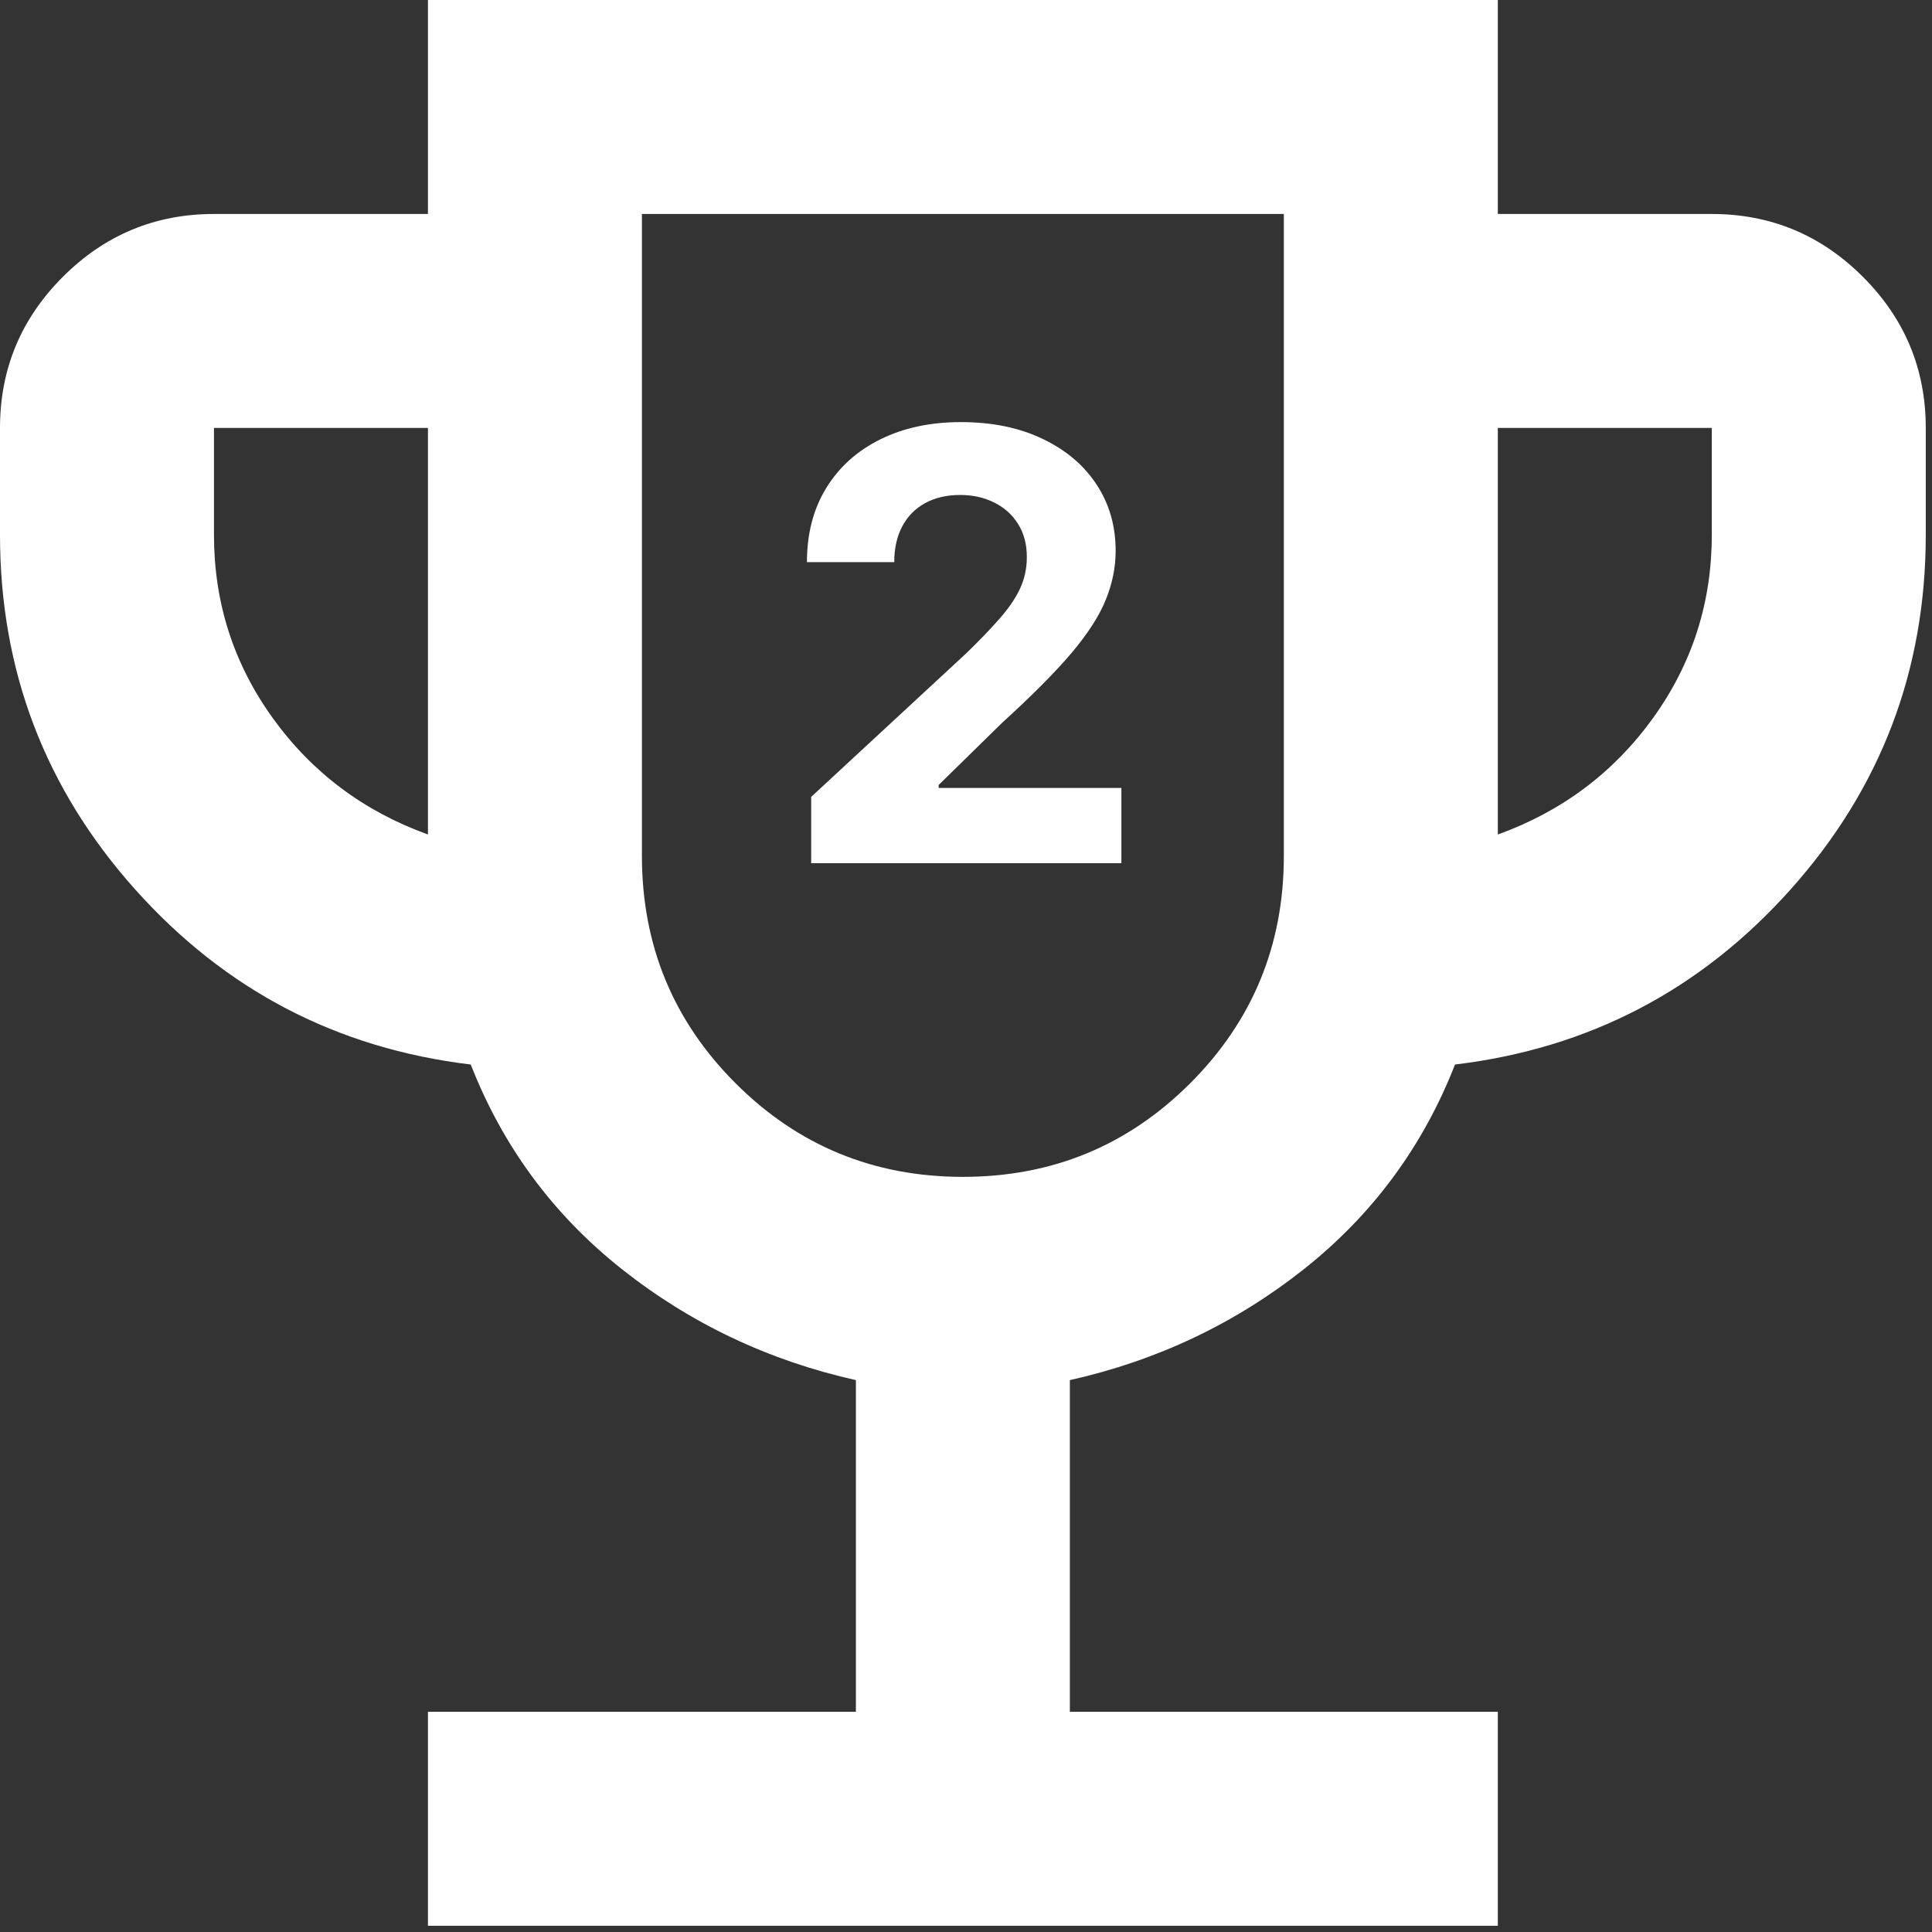 <svg width="155" height="155" viewBox="0 0 155 155" fill="none" xmlns="http://www.w3.org/2000/svg">
<rect x="0" y="0" width="155" height="155" fill="#333333" stroke="none"/>
<path d="M34.333 154.5V137.333H68.667V110.725C61.657 109.151 55.398 106.183 49.891 101.82C44.383 97.457 40.342 91.985 37.767 85.404C27.038 84.117 18.061 79.432 10.836 71.349C3.612 63.266 0 53.789 0 42.917V34.333C0 29.613 1.681 25.571 5.043 22.209C8.405 18.848 12.446 17.167 17.167 17.167H34.333V0H120.167V17.167H137.333C142.054 17.167 146.095 18.848 149.457 22.209C152.819 25.571 154.5 29.613 154.5 34.333V42.917C154.5 53.789 150.888 63.266 143.664 71.349C136.439 79.432 127.463 84.117 116.733 85.404C114.158 91.985 110.117 97.457 104.609 101.82C99.102 106.183 92.843 109.151 85.833 110.725V137.333H120.167V154.5H34.333ZM34.333 66.95V34.333H17.167V42.917C17.167 48.353 18.74 53.252 21.887 57.616C25.035 61.979 29.183 65.09 34.333 66.95ZM77.25 94.417C84.403 94.417 90.483 91.913 95.49 86.906C100.497 81.899 103 75.819 103 68.667V17.167H51.5V68.667C51.5 75.819 54.004 81.899 59.01 86.906C64.017 91.913 70.097 94.417 77.25 94.417ZM120.167 66.95C125.317 65.09 129.465 61.979 132.613 57.616C135.76 53.252 137.333 48.353 137.333 42.917V34.333H120.167V66.95Z" fill="white"/>
<path d="M65.079 69.25V63.932L77.506 52.426C78.562 51.403 79.449 50.483 80.165 49.665C80.892 48.847 81.443 48.045 81.818 47.261C82.193 46.466 82.381 45.608 82.381 44.688C82.381 43.665 82.148 42.784 81.682 42.045C81.216 41.295 80.579 40.722 79.773 40.324C78.966 39.915 78.051 39.71 77.028 39.71C75.96 39.71 75.028 39.926 74.233 40.358C73.438 40.79 72.824 41.409 72.392 42.216C71.96 43.023 71.744 43.983 71.744 45.097H64.739C64.739 42.812 65.256 40.83 66.29 39.148C67.324 37.466 68.773 36.165 70.636 35.244C72.5 34.324 74.648 33.864 77.079 33.864C79.579 33.864 81.756 34.307 83.608 35.193C85.472 36.068 86.921 37.284 87.954 38.841C88.989 40.398 89.506 42.182 89.506 44.193C89.506 45.511 89.244 46.812 88.722 48.097C88.21 49.381 87.296 50.807 85.977 52.375C84.659 53.932 82.801 55.801 80.403 57.983L75.307 62.977V63.216H89.966V69.25H65.079Z" fill="white"/>
</svg>
